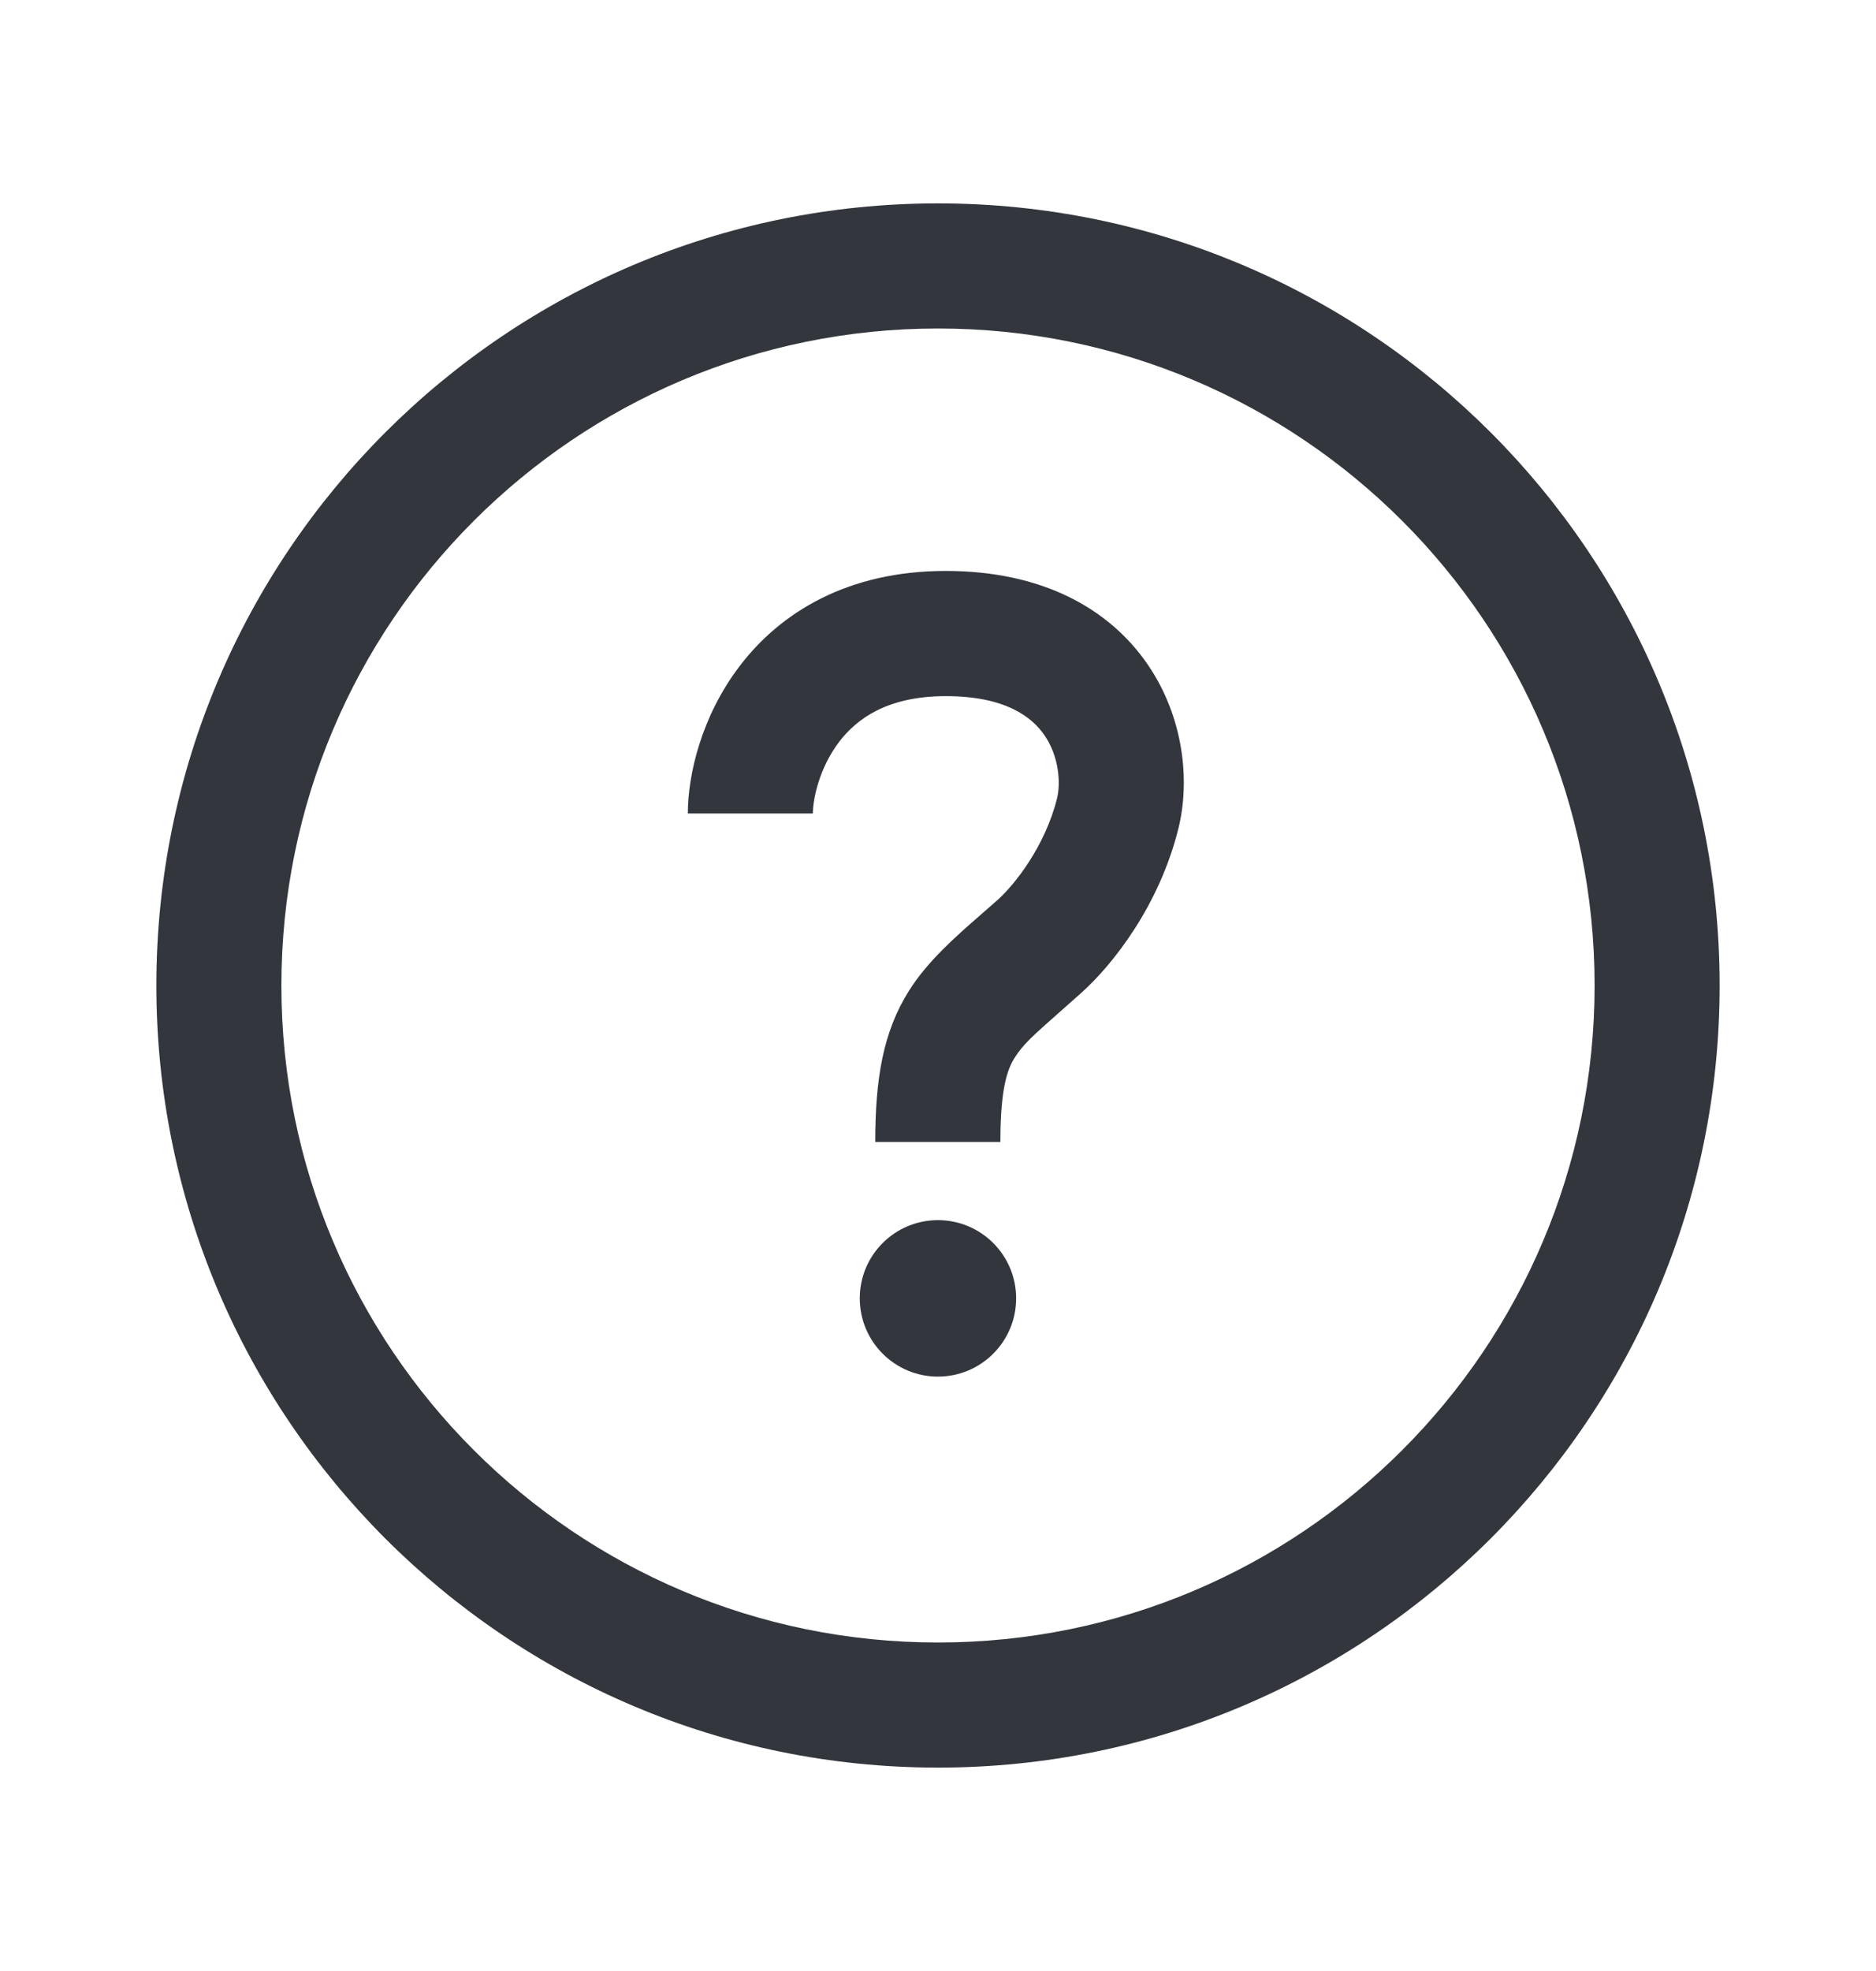 <svg width="20" height="21" viewBox="0 0 20 21" fill="none" xmlns="http://www.w3.org/2000/svg">
<path fill-rule="evenodd" clip-rule="evenodd" d="M10 3.5C6.134 3.5 3 6.634 3 10.5C3 14.366 6.134 17.5 10 17.5C13.866 17.5 17 14.366 17 10.5C17 6.634 13.866 3.5 10 3.5ZM1.667 10.5C1.667 5.897 5.398 2.167 10 2.167C14.602 2.167 18.333 5.897 18.333 10.5C18.333 15.102 14.602 18.833 10 18.833C5.398 18.833 1.667 15.102 1.667 10.5Z" fill="#33363D"/>
<path fill-rule="evenodd" clip-rule="evenodd" d="M8.946 7.904C8.733 8.184 8.666 8.516 8.666 8.667H7.333C7.333 8.261 7.474 7.636 7.886 7.096C8.323 6.523 9.039 6.083 10.083 6.083C11.101 6.083 11.823 6.477 12.237 7.082C12.625 7.65 12.687 8.328 12.563 8.827C12.359 9.649 11.864 10.278 11.526 10.58C11.432 10.664 11.351 10.736 11.28 10.798C11.021 11.027 10.905 11.129 10.819 11.267C10.741 11.389 10.665 11.59 10.665 12.167H9.331C9.331 11.493 9.415 10.993 9.69 10.557C9.889 10.24 10.188 9.979 10.467 9.736C10.525 9.686 10.582 9.636 10.637 9.587C10.818 9.424 11.142 9.017 11.269 8.506C11.31 8.339 11.289 8.059 11.136 7.835C11.008 7.648 10.731 7.417 10.083 7.417C9.46 7.417 9.134 7.658 8.946 7.904Z" fill="#33363D"/>
<path d="M9.166 13.833C9.166 13.373 9.539 13 9.999 13C10.46 13 10.833 13.373 10.833 13.833C10.833 14.294 10.46 14.667 9.999 14.667C9.539 14.667 9.166 14.294 9.166 13.833Z" fill="#33363D"/>
</svg>
